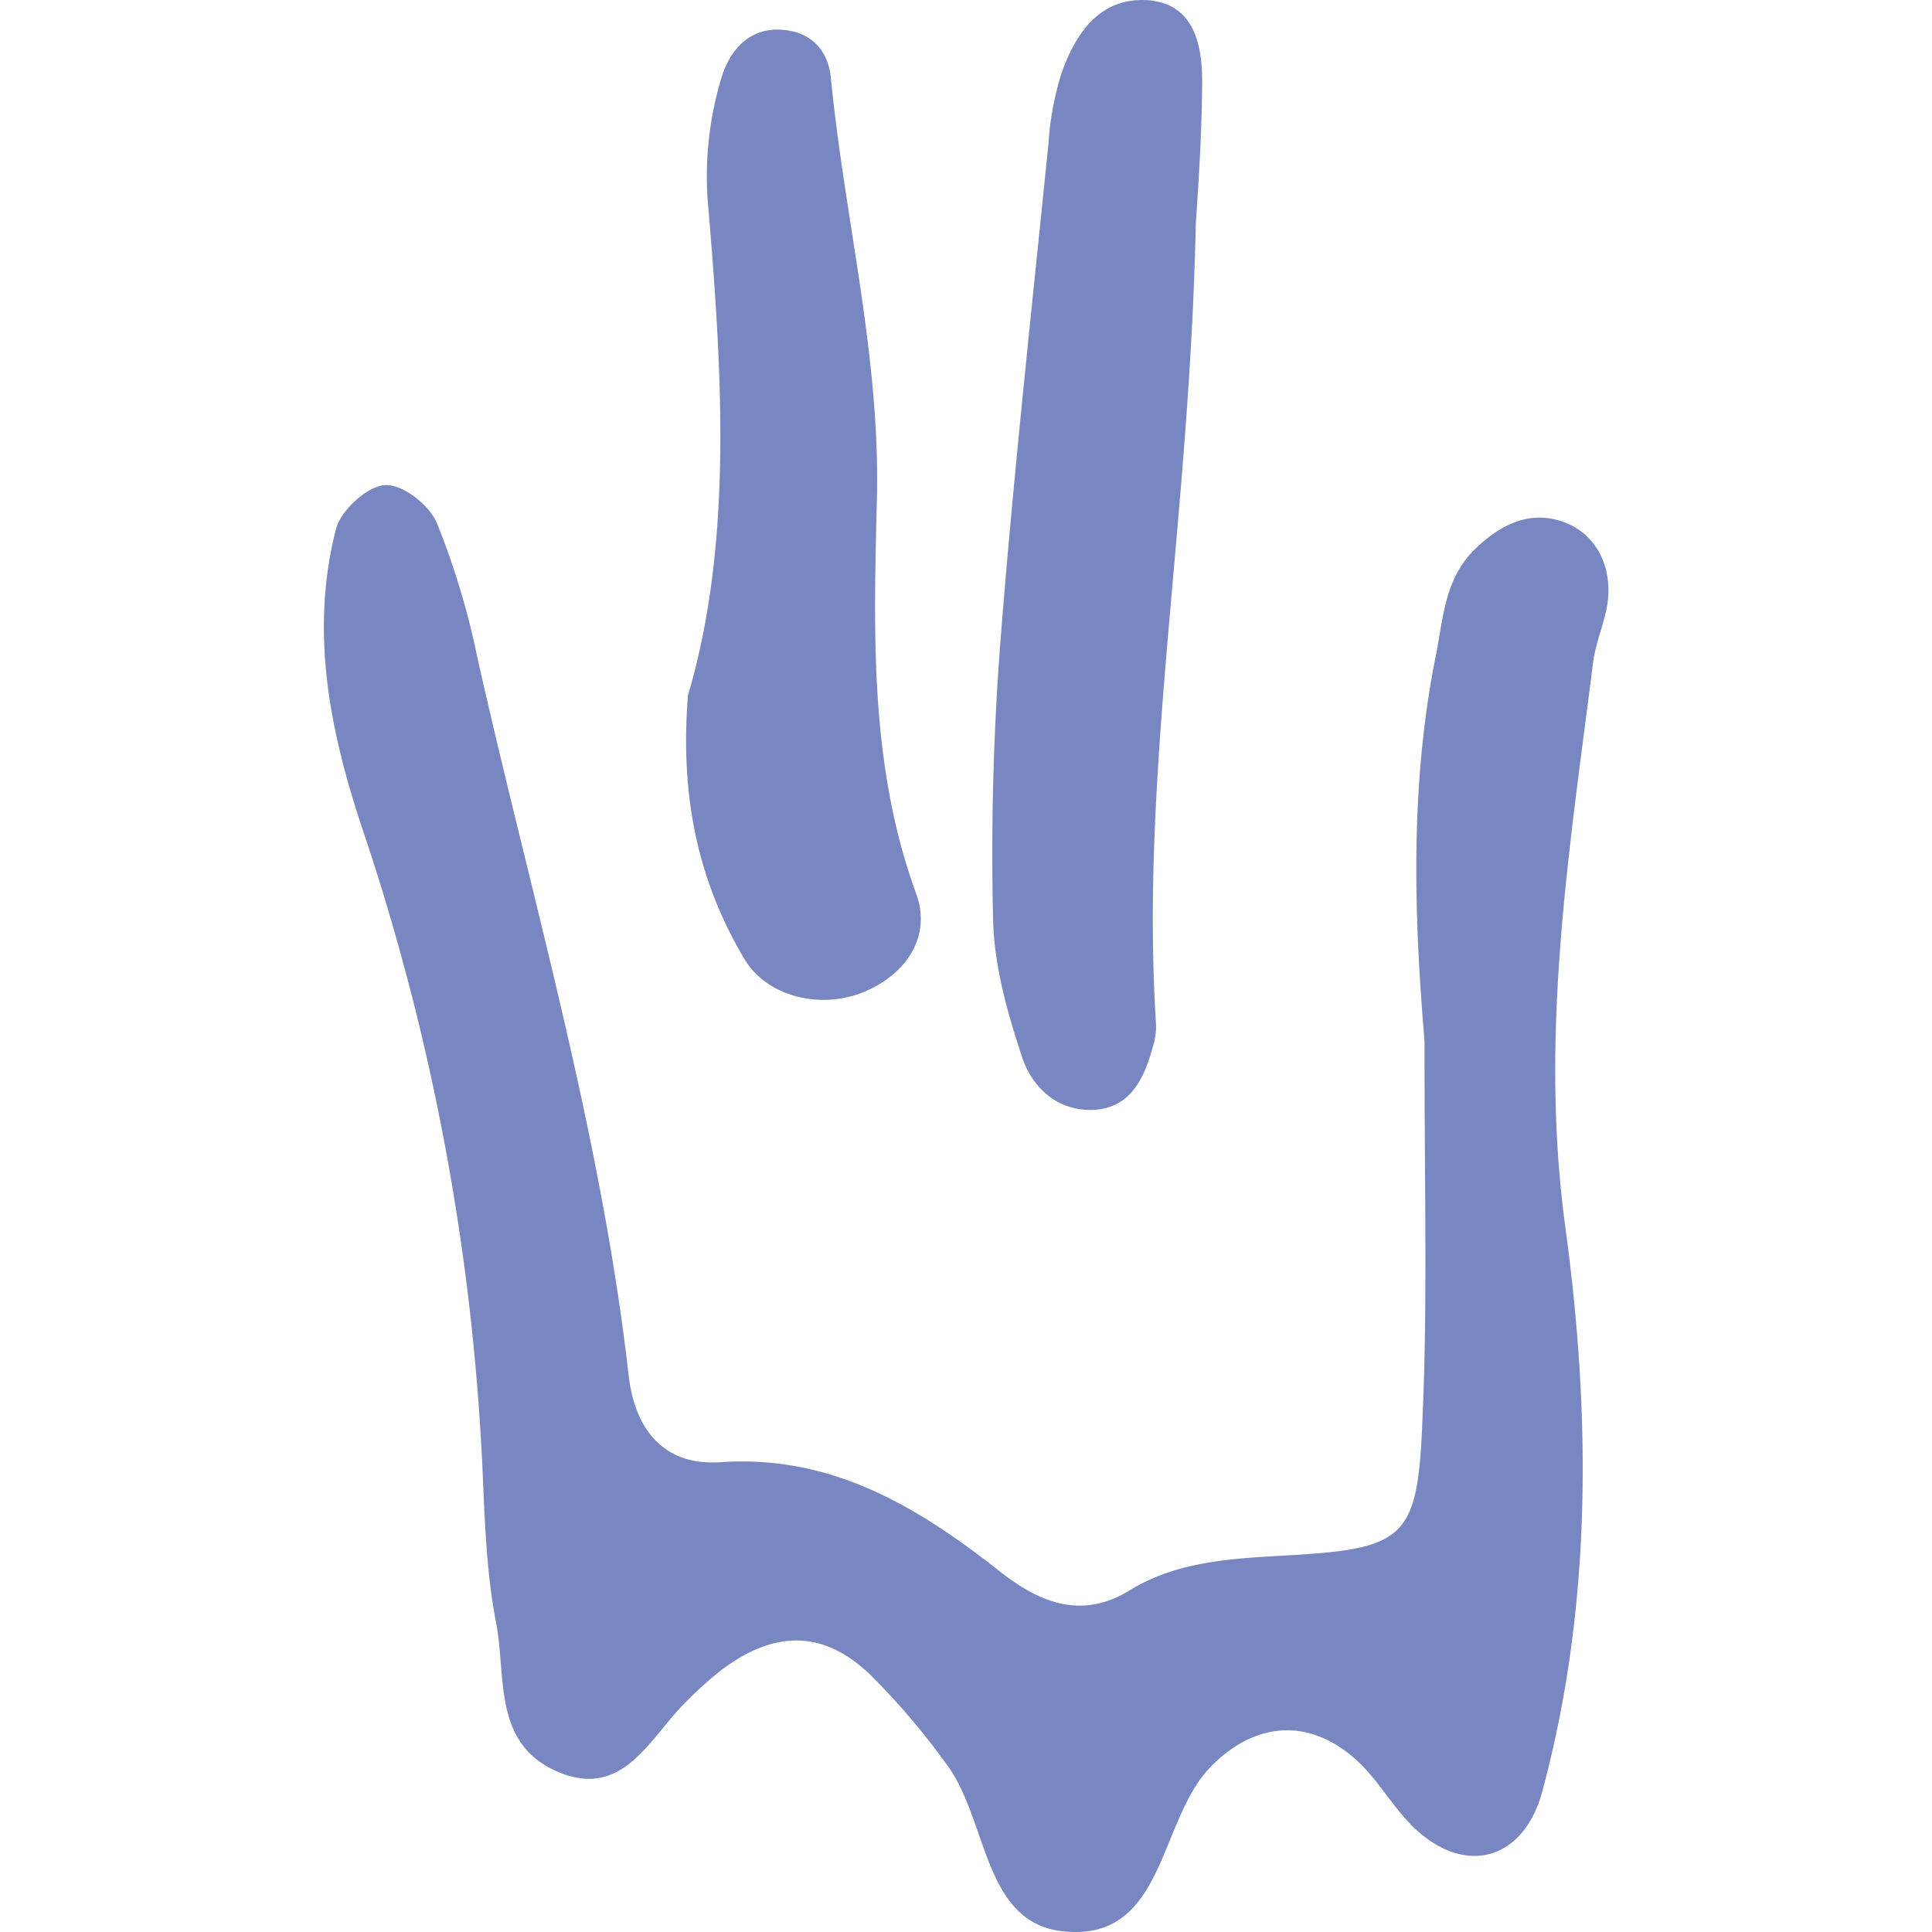 <svg id="Layer_1" data-name="Layer 1" xmlns="http://www.w3.org/2000/svg" viewBox="0 0 283.46 283.46"><defs><style>.cls-1{fill:#7887c2;}</style></defs><path class="cls-1" d="M209,152.75c-1.2-14.8-2.54-35.6,1.62-56.34,1.15-5.68,1.29-11.48,5.82-15.88,3.54-3.42,7.69-5.58,12.44-4.12s7.27,5.74,7.1,10.69c-.11,3.38-1.81,6.67-2.24,10.08-3.46,27.48-7.92,54.54-4.08,82.83,3.72,27.36,4,55.55-3.39,82.87-2.68,9.89-11,12.35-18.39,5.66-3.41-3.08-5.64-7.47-9.08-10.5-7.2-6.33-15.16-5.13-21.34,1.37-7.53,7.92-6.58,25.55-21.5,23.95-11.75-1.25-11-16.35-17.05-24.46a105.36,105.36,0,0,0-11.21-13.17c-6.84-6.58-14-6.61-21.85-.71a54,54,0,0,0-5.16,4.64c-5.5,5.38-9.38,14.82-19.49,10-8.88-4.25-6.93-13.92-8.41-21.55-1.32-6.79-1.62-13.81-1.92-20.75a343.66,343.66,0,0,0-17.58-95.41c-4.87-14.48-7.87-29.2-4-44.32.71-2.73,4.5-6.22,7.11-6.45s6.54,2.88,7.66,5.48a112.87,112.87,0,0,1,6,19.92c7.87,35,18.1,69.46,22.18,105.25.89,7.72,5,13.29,13.51,12.7,16.34-1.12,29,6.61,41,16.07,5.8,4.55,11.94,7.07,19,2.73s15.17-4.67,23.39-5.14c17.38-1,18.93-2.64,19.59-20.7C209.44,191.26,209,175,209,152.75Z"/><path class="cls-1" d="M175.44,33c-.93,43.78-8.2,80.36-5.82,117.43a10.63,10.63,0,0,1-.55,3.41c-1.28,4.58-3.33,8.8-8.75,9-5.22.18-8.91-3.33-10.36-7.74-2.14-6.47-4.09-13.33-4.25-20.07a405.39,405.39,0,0,1,1.12-41.54c1.91-24.18,4.56-48.3,7-72.44a44.24,44.24,0,0,1,1.86-10.15C157.65,5.26,161,0,167.57,0c7.52.05,8.84,6.32,8.81,12.18C176.32,21.41,175.56,30.65,175.44,33Z"/><path class="cls-1" d="M100.93,102.05c6.7-22.67,5-47.91,2.86-73.23a50,50,0,0,1,1.94-17c1.19-4.35,4.29-8.26,9.94-7.34,3.81.62,5.88,3.31,6.24,7,2,20.55,7.24,40.64,6.75,61.62-.46,19.43-1.15,39.1,5.77,58.05,2.11,5.77-.92,11.22-6.93,14.06-6.6,3.13-14.93,1.2-18.33-4.58C102.59,129.48,99.73,117.32,100.93,102.05Z"/></svg>